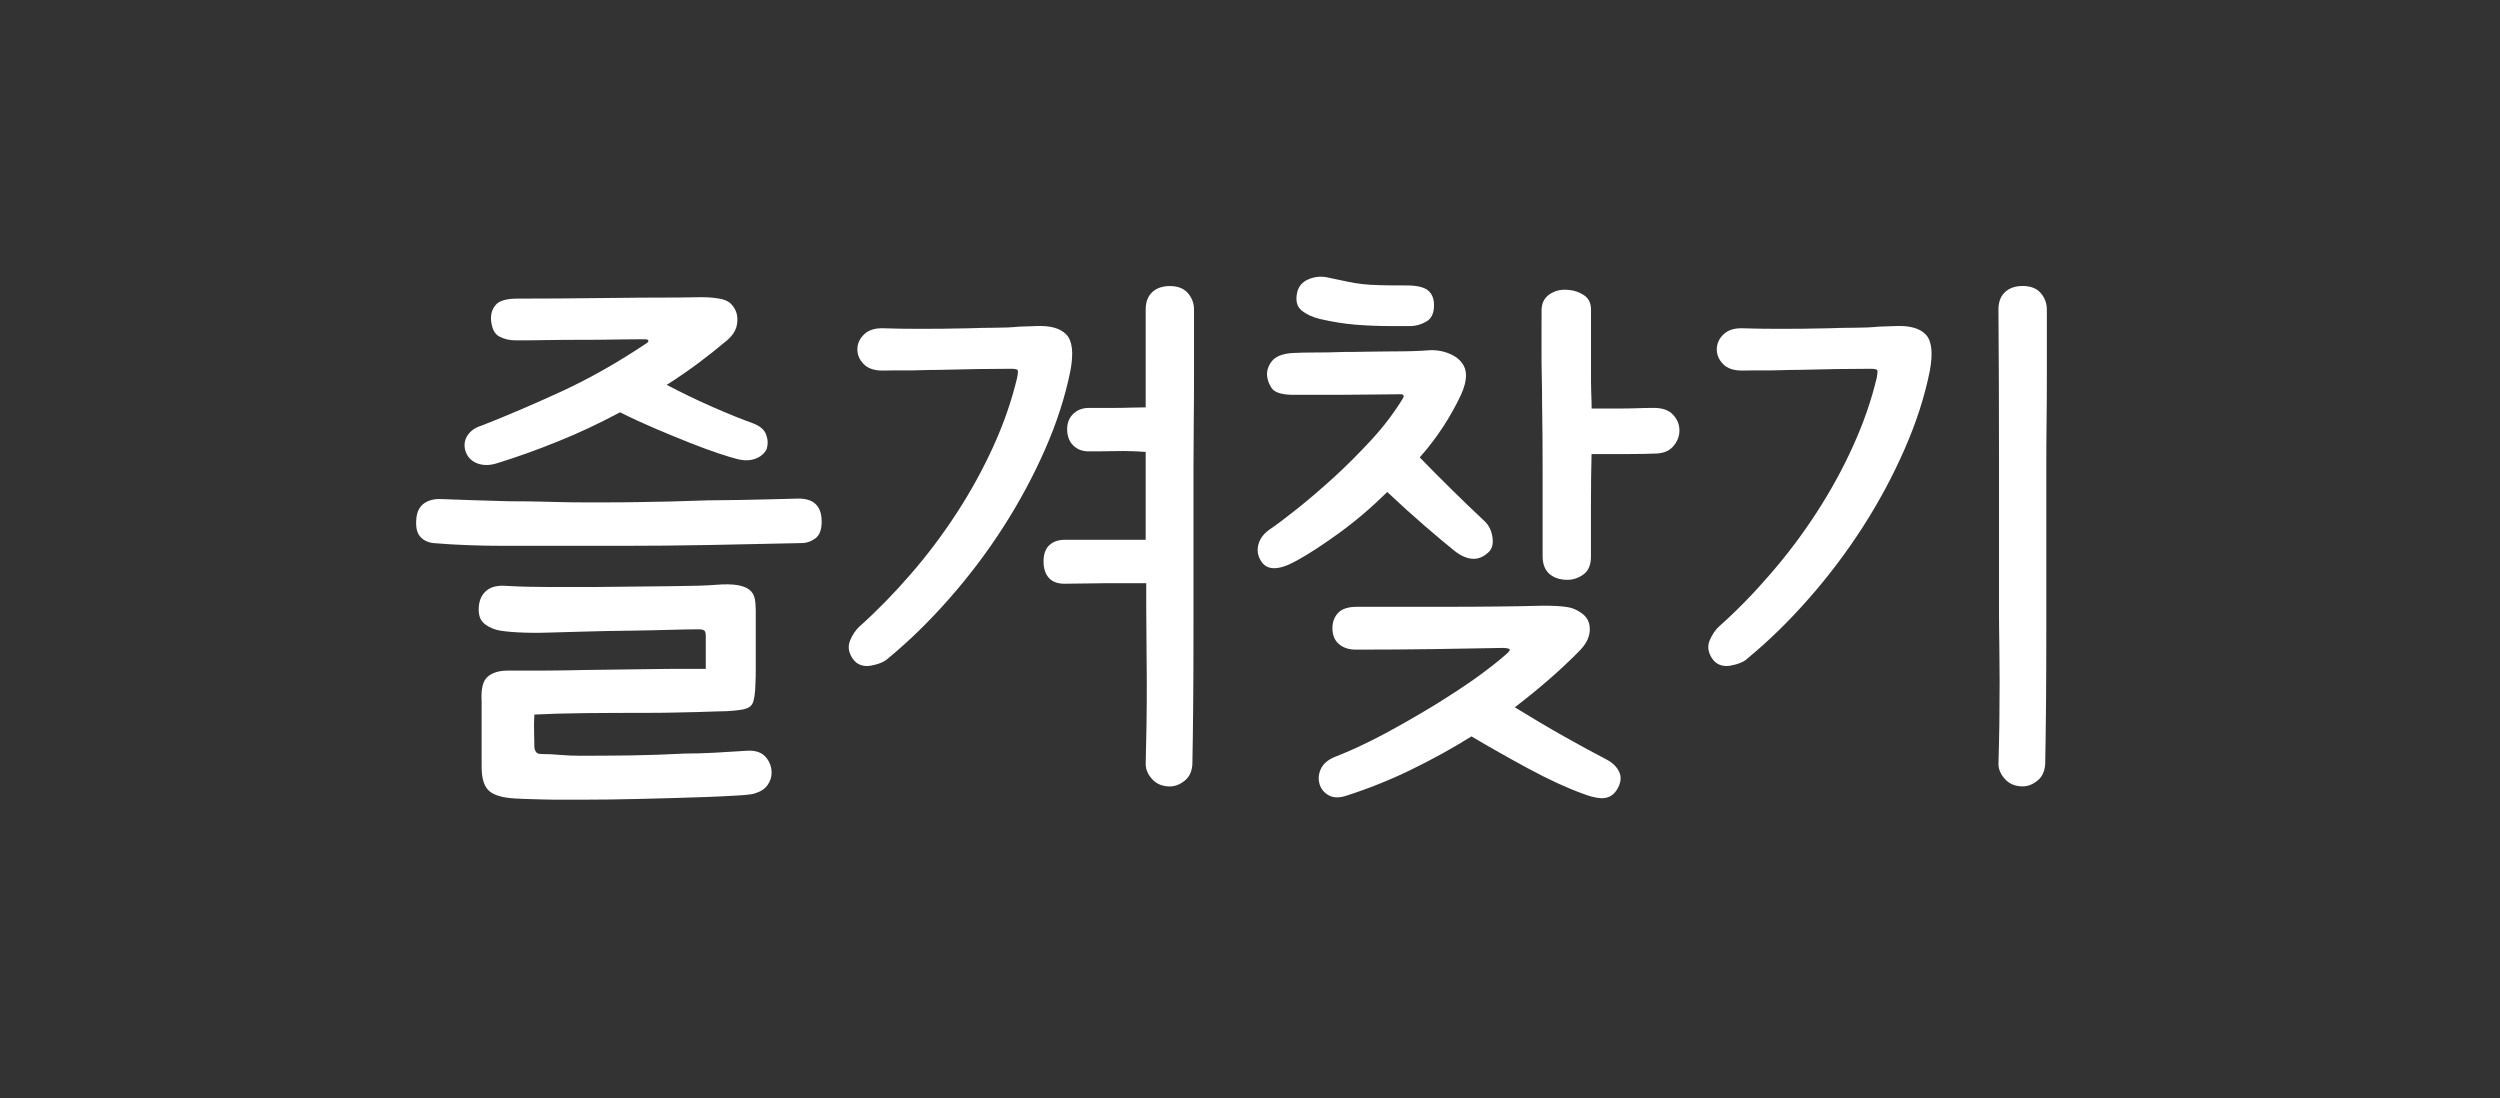 <?xml version="1.0" encoding="utf-8"?>
<!-- Generator: Adobe Illustrator 21.1.0, SVG Export Plug-In . SVG Version: 6.00 Build 0)  -->
<svg version="1.1" id="레이어_1" xmlns="http://www.w3.org/2000/svg" xmlns:xlink="http://www.w3.org/1999/xlink" x="0px"
	 y="0px" viewBox="0 0 36.417 16" style="enable-background:new 0 0 36.417 16;" xml:space="preserve">
<rect x="0" y="0" width="36.417" height="16" fill="#333333" stroke="none"/>
<style type="text/css">
	.st0{fill:#FFFFFF;}
</style>
<g>
	<path class="st0" d="M10.449,7.287c0.085,0,0.192-0.001,0.32-0.004c0.128-0.003,0.253-0.005,0.376-0.008
		c0.123-0.002,0.229-0.005,0.32-0.008c0.09-0.003,0.141-0.004,0.152-0.004c0.235-0.005,0.352,0.106,0.352,0.336
		c0,0.117-0.031,0.199-0.092,0.244c-0.062,0.045-0.129,0.068-0.204,0.068c-0.464,0.011-0.912,0.02-1.344,0.028
		S9.465,7.951,9.033,7.951H8.416c-0.341,0-0.697,0-1.068,0s-0.716-0.013-1.036-0.04c-0.085-0.011-0.15-0.044-0.196-0.1
		S6.054,7.668,6.065,7.55c0.01-0.101,0.049-0.174,0.116-0.22s0.151-0.065,0.252-0.06c0.139,0.005,0.288,0.011,0.448,0.016
		c0.16,0.005,0.341,0.011,0.544,0.016c0.154,0,0.291,0.001,0.408,0.004C7.95,7.309,8.062,7.312,8.169,7.314
		c0.106,0.003,0.213,0.004,0.32,0.004c0.106,0,0.229,0,0.368,0c0.138,0,0.284-0.001,0.436-0.004c0.152-0.002,0.3-0.005,0.444-0.008
		c0.144-0.003,0.277-0.007,0.4-0.012S10.363,7.287,10.449,7.287z M9.409,5.006c0.027-0.016,0.039-0.03,0.036-0.044
		c-0.003-0.013-0.02-0.02-0.052-0.02c-0.133,0-0.28,0.001-0.44,0.004c-0.16,0.003-0.324,0.004-0.492,0.004
		c-0.168,0-0.333,0.001-0.496,0.004C7.802,4.957,7.651,4.958,7.513,4.958c-0.091,0-0.171-0.019-0.24-0.056
		c-0.07-0.037-0.109-0.117-0.12-0.24C7.147,4.572,7.171,4.497,7.224,4.438s0.157-0.088,0.312-0.088c0.4,0,0.8-0.003,1.2-0.008
		c0.4-0.005,0.784-0.008,1.152-0.008c0.075,0,0.164-0.001,0.268-0.004c0.104-0.002,0.193,0.001,0.268,0.012
		c0.106,0.011,0.183,0.04,0.228,0.088c0.045,0.048,0.073,0.101,0.084,0.16c0.011,0.064,0.006,0.125-0.012,0.184
		c-0.019,0.059-0.06,0.118-0.124,0.176c-0.139,0.117-0.281,0.23-0.428,0.34c-0.147,0.109-0.3,0.215-0.46,0.316
		c0.224,0.118,0.448,0.226,0.672,0.324s0.418,0.177,0.584,0.236c0.101,0.038,0.165,0.092,0.192,0.164
		c0.027,0.072,0.029,0.143,0.008,0.212c-0.032,0.064-0.087,0.111-0.164,0.14c-0.078,0.029-0.167,0.031-0.268,0.004
		c-0.064-0.016-0.156-0.044-0.276-0.084c-0.12-0.04-0.258-0.091-0.412-0.152c-0.155-0.062-0.32-0.129-0.496-0.204
		s-0.35-0.155-0.52-0.24c-0.299,0.16-0.6,0.302-0.904,0.424C7.825,6.553,7.526,6.66,7.233,6.75C7.126,6.783,7.03,6.781,6.945,6.747
		C6.859,6.712,6.803,6.649,6.777,6.559c-0.021-0.08-0.009-0.153,0.036-0.22c0.045-0.066,0.113-0.113,0.204-0.14
		c0.368-0.144,0.755-0.31,1.16-0.496C8.582,5.516,8.993,5.284,9.409,5.006z M7.233,9.175C7.142,9.148,7.074,9.109,7.029,9.059
		C6.983,9.008,6.966,8.929,6.976,8.823c0.011-0.096,0.049-0.171,0.116-0.224c0.066-0.053,0.164-0.075,0.292-0.064
		c0.192,0.011,0.4,0.016,0.624,0.016c0.224,0,0.437,0,0.64,0C9.08,8.545,9.455,8.542,9.773,8.539
		c0.317-0.003,0.534-0.009,0.652-0.02c0.133-0.011,0.239-0.009,0.316,0.004s0.136,0.036,0.176,0.068
		c0.04,0.032,0.065,0.074,0.076,0.124c0.011,0.051,0.016,0.108,0.016,0.172c0,0.203,0,0.373,0,0.512s0,0.252,0,0.34
		c0,0.089-0.001,0.156-0.004,0.204C11.002,9.991,11,10.028,11,10.055c-0.005,0.064-0.013,0.116-0.024,0.156s-0.031,0.069-0.06,0.088
		s-0.069,0.032-0.12,0.04c-0.051,0.008-0.116,0.015-0.196,0.02c-0.027,0-0.079,0.002-0.156,0.004
		c-0.078,0.003-0.171,0.006-0.28,0.009c-0.109,0.002-0.228,0.005-0.356,0.008s-0.256,0.004-0.384,0.004
		c-0.31,0-0.609,0.001-0.9,0.004c-0.291,0.003-0.538,0.01-0.74,0.021c-0.005,0.09-0.007,0.172-0.004,0.243
		c0.002,0.072,0.004,0.148,0.004,0.229c0,0.021,0.007,0.044,0.02,0.067c0.013,0.024,0.042,0.036,0.084,0.036
		c0.091,0,0.183,0.004,0.276,0.013c0.093,0.008,0.193,0.012,0.3,0.012c0.229,0,0.472-0.002,0.728-0.005
		c0.256-0.004,0.517-0.013,0.784-0.027c0.133,0,0.276-0.004,0.428-0.012s0.305-0.018,0.46-0.028
		c0.128-0.011,0.223,0.018,0.284,0.084c0.061,0.066,0.092,0.146,0.092,0.236c0,0.063-0.02,0.124-0.06,0.18
		c-0.04,0.057-0.105,0.098-0.196,0.124c-0.038,0.011-0.124,0.021-0.26,0.028c-0.136,0.008-0.273,0.015-0.412,0.02
		c-0.32,0.011-0.639,0.021-0.956,0.028c-0.317,0.008-0.612,0.012-0.884,0.012c-0.096,0-0.195,0-0.296,0
		c-0.102,0-0.2-0.001-0.296-0.004c-0.096-0.003-0.184-0.005-0.264-0.008s-0.144-0.007-0.192-0.012
		c-0.155-0.017-0.261-0.058-0.32-0.125c-0.059-0.067-0.088-0.178-0.088-0.333c0-0.07,0-0.148,0-0.237s0-0.177,0-0.265
		c0-0.089,0-0.172,0-0.25c0-0.077,0-0.143,0-0.196c-0.011-0.183,0.019-0.303,0.088-0.361c0.069-0.06,0.166-0.089,0.288-0.089
		c0.069,0,0.181,0,0.336,0s0.328-0.001,0.52-0.004C8.441,9.76,8.643,9.758,8.857,9.755C9.07,9.752,9.271,9.749,9.461,9.747
		C9.65,9.744,9.818,9.743,9.965,9.743c0.146,0,0.252,0,0.316,0V9.262c0-0.042-0.008-0.068-0.024-0.079s-0.043-0.016-0.08-0.016
		c-0.112,0-0.257,0.003-0.436,0.008s-0.37,0.01-0.572,0.012C8.966,9.189,8.761,9.193,8.553,9.199
		C8.345,9.204,8.155,9.21,7.985,9.215C7.83,9.22,7.681,9.219,7.536,9.211S7.291,9.19,7.233,9.175z"/>
	<path class="st0" d="M12.857,5.398c-0.123,0-0.215-0.031-0.276-0.095c-0.062-0.063-0.092-0.134-0.092-0.213
		c0-0.084,0.033-0.158,0.1-0.221c0.066-0.063,0.161-0.092,0.284-0.087c0.139,0.005,0.316,0.008,0.532,0.008
		c0.216,0,0.452-0.002,0.708-0.008c0.139-0.005,0.268-0.008,0.388-0.008s0.236-0.005,0.348-0.016c0.021,0,0.062-0.001,0.12-0.004
		c0.059-0.002,0.096-0.004,0.112-0.004c0.213-0.011,0.364,0.03,0.452,0.123c0.088,0.092,0.108,0.267,0.06,0.525
		c-0.075,0.374-0.197,0.755-0.368,1.144c-0.171,0.39-0.374,0.767-0.608,1.132c-0.234,0.366-0.496,0.712-0.784,1.04
		c-0.288,0.329-0.587,0.621-0.896,0.876c-0.027,0.026-0.064,0.049-0.112,0.068c-0.048,0.019-0.097,0.031-0.148,0.04
		c-0.051,0.008-0.099,0.004-0.144-0.013c-0.045-0.016-0.084-0.048-0.116-0.096c-0.059-0.091-0.069-0.179-0.032-0.264
		c0.037-0.086,0.083-0.152,0.136-0.2c0.256-0.229,0.505-0.484,0.748-0.765c0.243-0.28,0.465-0.576,0.668-0.888
		c0.203-0.312,0.38-0.635,0.532-0.968c0.152-0.333,0.268-0.668,0.348-1.004c0.011-0.053,0.013-0.088,0.008-0.104
		s-0.037-0.024-0.096-0.024c-0.139,0-0.303,0.001-0.492,0.004c-0.189,0.003-0.377,0.007-0.564,0.012
		c-0.075,0-0.153,0.001-0.236,0.004c-0.083,0.003-0.162,0.004-0.236,0.004s-0.143,0-0.204,0C12.935,5.398,12.889,5.398,12.857,5.398
		z M15.889,5.942c0.038,0,0.087,0,0.148,0c0.061,0,0.128,0,0.2,0c0.072,0,0.148-0.001,0.228-0.004
		c0.08-0.002,0.155-0.004,0.224-0.004V4.512c0-0.113,0.032-0.198,0.096-0.257s0.149-0.088,0.256-0.088
		c0.117,0,0.205,0.035,0.264,0.104s0.088,0.149,0.088,0.24c0,0.106,0,0.244,0,0.412s0,0.356,0,0.564s-0.001,0.428-0.004,0.66
		c-0.002,0.232-0.004,0.463-0.004,0.692c0,0.363,0,0.746,0,1.148c0,0.403,0,0.796,0,1.181c0,0.384-0.001,0.745-0.004,1.084
		c-0.003,0.339-0.007,0.631-0.012,0.876c-0.005,0.106-0.042,0.188-0.112,0.244c-0.069,0.056-0.141,0.084-0.216,0.084
		c-0.107,0-0.192-0.035-0.256-0.104s-0.096-0.144-0.096-0.224c0.005-0.187,0.009-0.379,0.012-0.576
		c0.003-0.197,0.004-0.402,0.004-0.616c0-0.149-0.001-0.321-0.004-0.516c-0.002-0.194-0.004-0.375-0.004-0.541V8.495h-0.392
		c-0.165,0-0.321,0.001-0.468,0.004c-0.147,0.003-0.257,0.004-0.332,0.004c-0.102,0-0.177-0.029-0.228-0.087
		s-0.076-0.137-0.076-0.237c0-0.105,0.028-0.185,0.084-0.237c0.056-0.053,0.132-0.079,0.228-0.079h1.176v-1.28
		c-0.149-0.011-0.295-0.015-0.436-0.012c-0.142,0.003-0.273,0.004-0.396,0.004c-0.091,0-0.166-0.029-0.224-0.087
		c-0.059-0.058-0.088-0.137-0.088-0.237c0-0.095,0.032-0.171,0.096-0.229C15.705,5.963,15.787,5.938,15.889,5.942z"/>
	<path class="st0" d="M20.433,5.807c0.026-0.043,0.016-0.064-0.032-0.064c-0.117,0-0.254,0.001-0.408,0.004
		c-0.155,0.002-0.308,0.004-0.46,0.004s-0.294,0-0.424,0c-0.131,0-0.231,0-0.3,0c-0.149-0.005-0.244-0.037-0.284-0.096
		c-0.04-0.059-0.063-0.12-0.068-0.184c-0.005-0.075,0.019-0.146,0.072-0.212c0.053-0.066,0.149-0.105,0.288-0.116
		c0.085-0.005,0.194-0.008,0.328-0.008c0.133,0,0.276-0.002,0.432-0.008c0.112,0,0.227-0.001,0.344-0.004
		c0.117-0.002,0.232-0.004,0.344-0.004c0.112,0,0.217-0.001,0.313-0.004c0.096-0.003,0.173-0.007,0.232-0.012
		c0.059-0.005,0.119-0.001,0.184,0.012c0.063,0.013,0.123,0.035,0.176,0.064c0.054,0.029,0.098,0.068,0.132,0.116
		c0.035,0.048,0.053,0.107,0.053,0.176c0,0.037-0.006,0.079-0.017,0.124c-0.011,0.045-0.029,0.097-0.056,0.156
		c-0.075,0.16-0.163,0.317-0.264,0.472c-0.102,0.155-0.214,0.301-0.337,0.44c0.155,0.16,0.31,0.316,0.465,0.468
		c0.154,0.152,0.316,0.308,0.487,0.468c0.059,0.059,0.095,0.136,0.108,0.232c0.013,0.096-0.007,0.168-0.061,0.216
		c-0.074,0.069-0.154,0.1-0.239,0.092c-0.086-0.008-0.174-0.049-0.265-0.124c-0.106-0.085-0.248-0.204-0.424-0.356
		c-0.176-0.152-0.357-0.316-0.544-0.492c-0.24,0.235-0.479,0.438-0.716,0.608c-0.237,0.171-0.438,0.301-0.604,0.392
		c-0.267,0.149-0.442,0.147-0.527-0.008c-0.043-0.075-0.052-0.153-0.028-0.236c0.024-0.083,0.079-0.153,0.164-0.212
		c0.102-0.069,0.236-0.17,0.404-0.304s0.345-0.286,0.532-0.456c0.187-0.171,0.369-0.354,0.548-0.548
		C20.16,6.208,20.31,6.009,20.433,5.807z M19.225,4.646C19.118,4.62,19.03,4.579,18.96,4.522s-0.091-0.145-0.063-0.268
		c0.021-0.085,0.074-0.146,0.159-0.184c0.086-0.037,0.174-0.048,0.265-0.032c0.128,0.027,0.229,0.048,0.304,0.064
		c0.075,0.016,0.148,0.028,0.22,0.036C19.916,4.146,20,4.152,20.096,4.154c0.097,0.003,0.228,0.004,0.393,0.004
		c0.149,0,0.253,0.024,0.312,0.072s0.088,0.12,0.088,0.216c0,0.118-0.038,0.198-0.115,0.24c-0.078,0.043-0.153,0.064-0.229,0.064
		h-0.271c-0.188,0-0.361-0.007-0.524-0.02S19.411,4.689,19.225,4.646z M21.945,9.526c0.048-0.042,0.06-0.067,0.036-0.075
		c-0.024-0.009-0.05-0.013-0.076-0.013c-0.31,0.006-0.645,0.011-1.004,0.017c-0.36,0.005-0.743,0.008-1.148,0.008
		c-0.102,0-0.184-0.026-0.248-0.08c-0.063-0.054-0.096-0.131-0.096-0.232c0-0.09,0.028-0.165,0.084-0.224
		c0.056-0.059,0.147-0.088,0.276-0.088c0.191,0,0.399,0,0.624,0c0.224,0,0.454,0,0.691,0s0.475-0.001,0.712-0.004
		c0.237-0.002,0.466-0.006,0.685-0.012c0.144,0,0.26,0.006,0.348,0.02c0.088,0.014,0.169,0.052,0.244,0.116
		c0.063,0.059,0.092,0.137,0.084,0.236c-0.008,0.1-0.058,0.193-0.148,0.284c-0.261,0.267-0.575,0.542-0.943,0.824
		c0.25,0.154,0.491,0.297,0.724,0.428s0.431,0.239,0.596,0.324c0.097,0.048,0.163,0.11,0.2,0.188
		c0.037,0.077,0.026,0.164-0.032,0.26c-0.031,0.048-0.067,0.081-0.107,0.1s-0.083,0.026-0.128,0.024
		c-0.046-0.003-0.091-0.011-0.137-0.024c-0.045-0.013-0.089-0.027-0.132-0.044c-0.234-0.085-0.497-0.207-0.788-0.364
		c-0.29-0.157-0.566-0.313-0.827-0.468c-0.283,0.176-0.578,0.339-0.885,0.488s-0.62,0.274-0.939,0.376
		c-0.097,0.032-0.178,0.032-0.244,0s-0.113-0.083-0.14-0.152c-0.027-0.08-0.023-0.158,0.012-0.235
		c0.034-0.078,0.105-0.138,0.212-0.181c0.219-0.085,0.45-0.193,0.696-0.323c0.245-0.131,0.483-0.268,0.716-0.408
		c0.231-0.142,0.443-0.28,0.636-0.416C21.689,9.738,21.837,9.623,21.945,9.526z M22.456,4.519c0-0.101,0.039-0.179,0.116-0.232
		s0.169-0.075,0.275-0.064c0.08,0.005,0.155,0.031,0.225,0.076c0.069,0.045,0.104,0.116,0.104,0.212v0.656c0,0.085,0,0.16,0,0.224
		s0,0.124,0,0.18c0,0.056,0.002,0.115,0.004,0.176c0.003,0.062,0.005,0.129,0.005,0.204h0.384c0.091,0,0.177-0.001,0.26-0.004
		C23.911,5.944,24,5.942,24.096,5.942c0.123,0,0.215,0.034,0.276,0.1c0.062,0.067,0.092,0.143,0.092,0.228
		c0,0.08-0.027,0.155-0.084,0.224c-0.056,0.069-0.137,0.106-0.244,0.112c-0.117,0.005-0.249,0.008-0.396,0.008s-0.273,0-0.38,0
		h-0.176c-0.006,0.224-0.009,0.473-0.009,0.748c0,0.275,0,0.524,0,0.748c0,0.118-0.036,0.203-0.107,0.256
		c-0.072,0.053-0.151,0.08-0.236,0.08c-0.106,0-0.193-0.028-0.26-0.084c-0.066-0.056-0.101-0.143-0.101-0.26V7.727
		c0-0.293,0-0.592,0-0.896c0-0.304-0.002-0.629-0.008-0.976c0-0.112-0.001-0.232-0.004-0.36s-0.004-0.252-0.004-0.372
		s0-0.233,0-0.34C22.456,4.676,22.456,4.588,22.456,4.519z"/>
	<path class="st0" d="M25.376,5.398c-0.123,0-0.215-0.031-0.276-0.095c-0.062-0.063-0.092-0.134-0.092-0.213
		c0-0.084,0.033-0.158,0.1-0.221c0.066-0.063,0.161-0.092,0.284-0.087c0.139,0.005,0.316,0.008,0.532,0.008s0.452-0.002,0.708-0.008
		c0.139-0.005,0.268-0.008,0.388-0.008s0.236-0.005,0.348-0.016c0.021,0,0.062-0.001,0.12-0.004C27.546,4.752,27.584,4.75,27.6,4.75
		c0.213-0.011,0.364,0.03,0.452,0.123s0.107,0.267,0.06,0.525c-0.074,0.374-0.197,0.755-0.368,1.144
		c-0.17,0.39-0.373,0.767-0.607,1.132c-0.235,0.366-0.496,0.712-0.784,1.04c-0.288,0.329-0.587,0.621-0.896,0.876
		c-0.026,0.026-0.063,0.049-0.111,0.068c-0.048,0.019-0.098,0.031-0.148,0.04c-0.051,0.008-0.099,0.004-0.144-0.013
		c-0.046-0.016-0.084-0.048-0.116-0.096c-0.059-0.091-0.069-0.179-0.032-0.264c0.037-0.086,0.083-0.152,0.136-0.2
		c0.257-0.229,0.506-0.484,0.748-0.765c0.243-0.28,0.466-0.576,0.668-0.888c0.203-0.312,0.381-0.635,0.532-0.968
		c0.152-0.333,0.269-0.668,0.349-1.004c0.01-0.053,0.013-0.088,0.008-0.104c-0.006-0.016-0.037-0.024-0.097-0.024
		c-0.139,0-0.303,0.001-0.491,0.004c-0.189,0.003-0.378,0.007-0.564,0.012c-0.074,0-0.153,0.001-0.236,0.004
		c-0.082,0.003-0.161,0.004-0.235,0.004c-0.075,0-0.143,0-0.204,0S25.408,5.398,25.376,5.398z M29.119,8.878c0-0.73,0-1.458,0-2.184
		c0-0.725-0.002-1.453-0.008-2.184c0-0.112,0.032-0.197,0.097-0.256c0.063-0.059,0.148-0.088,0.256-0.088
		c0.117,0,0.205,0.035,0.264,0.104s0.088,0.149,0.088,0.24c0,0.106,0,0.244,0,0.412s0,0.356,0,0.564s-0.001,0.428-0.004,0.66
		s-0.004,0.463-0.004,0.692c0,0.363,0,0.746,0,1.148c0,0.403,0,0.796,0,1.181c0,0.384-0.001,0.745-0.004,1.084
		s-0.007,0.631-0.012,0.876c-0.006,0.106-0.043,0.188-0.112,0.244c-0.069,0.056-0.142,0.084-0.216,0.084
		c-0.107,0-0.192-0.035-0.256-0.104c-0.064-0.069-0.097-0.144-0.097-0.224c0.006-0.187,0.01-0.379,0.013-0.576
		c0.002-0.197,0.004-0.402,0.004-0.616c0-0.149-0.002-0.321-0.004-0.516C29.121,9.225,29.119,9.044,29.119,8.878z"/>
</g>
</svg>
